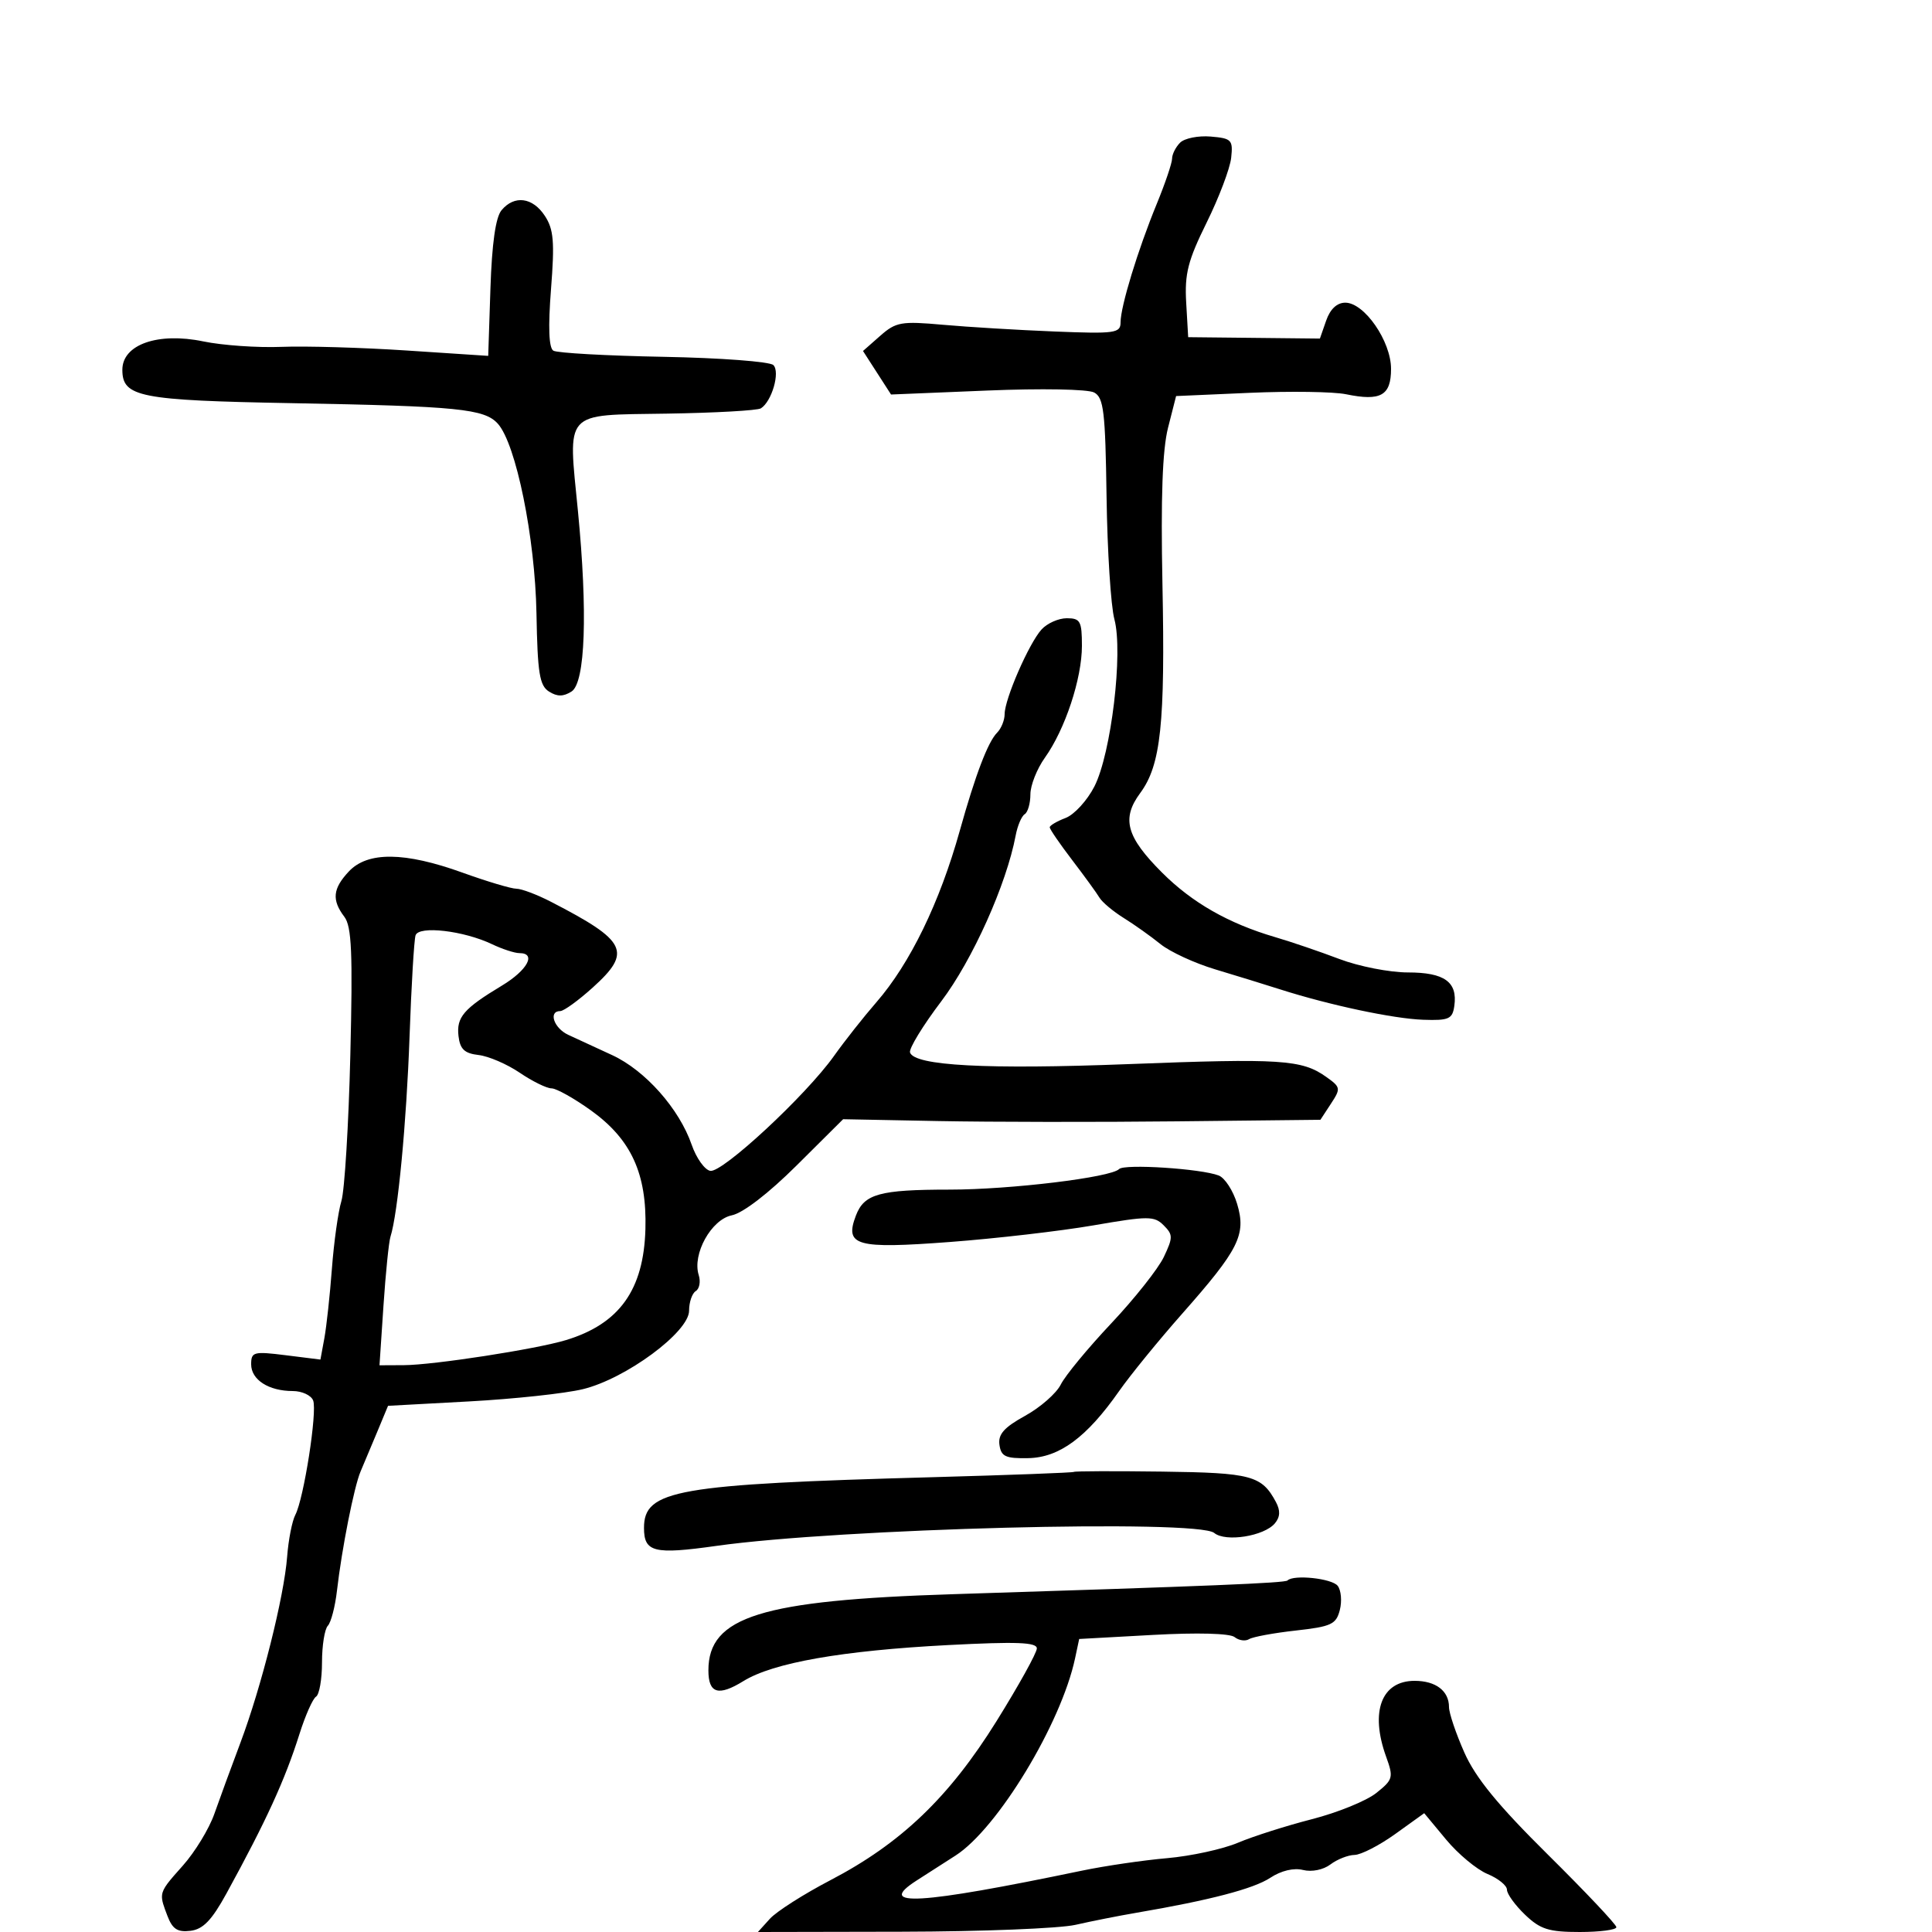 <svg xmlns="http://www.w3.org/2000/svg" width="300" height="300" viewBox="0 0 300 300" version="1.1">
  <defs/>
  <path d="M161.726,97.75 C162.597,96.787 164.365,96 165.655,96 C167.75,96 168,96.456 168,100.288 C168,105.371 165.391,113.251 162.25,117.654 C161.012,119.389 160,121.95 160,123.345 C160,124.74 159.602,126.128 159.115,126.429 C158.629,126.729 157.997,128.219 157.712,129.738 C156.288,137.312 151.01,149.075 146.16,155.482 C143.296,159.265 141.113,162.841 141.309,163.43 C141.994,165.49 153.184,166.086 175.193,165.236 C198.849,164.321 202.144,164.532 205.903,167.198 C208.191,168.821 208.225,169.008 206.665,171.388 L205.033,173.88 L182.766,174.121 C170.52,174.254 153.845,174.234 145.71,174.077 L130.92,173.791 L123.71,180.961 C119.342,185.305 115.372,188.361 113.637,188.713 C110.447,189.362 107.466,194.741 108.497,197.989 C108.818,199.003 108.613,200.121 108.041,200.475 C107.468,200.829 107,202.202 107,203.527 C107,206.839 97.177,214.094 90.5,215.712 C87.75,216.379 79.82,217.233 72.877,217.61 L60.255,218.295 L58.55,222.398 C57.612,224.654 56.458,227.4 55.986,228.5 C54.988,230.825 53.071,240.506 52.324,247 C52.039,249.475 51.4,251.928 50.903,252.45 C50.406,252.972 50,255.533 50,258.141 C50,260.749 49.584,263.139 49.076,263.453 C48.569,263.767 47.409,266.381 46.499,269.262 C44.247,276.397 41.342,282.741 35.174,294 C32.888,298.173 31.538,299.576 29.581,299.816 C27.568,300.063 26.781,299.554 26,297.501 C25.413,295.956 25.071,295.085 25.165,294.264 C25.292,293.155 26.215,292.136 28.408,289.673 C30.281,287.568 32.472,283.968 33.277,281.673 C34.083,279.378 35.905,274.406 37.327,270.625 C40.595,261.935 44.112,247.935 44.586,241.732 C44.786,239.109 45.358,236.184 45.857,235.232 C47.18,232.708 49.288,219.192 48.627,217.47 C48.317,216.661 46.894,216 45.466,216 C41.725,216 39,214.251 39,211.85 C39,209.917 39.382,209.817 44.378,210.441 L49.756,211.113 L50.365,207.807 C50.7,205.988 51.228,201.125 51.538,197 C51.848,192.875 52.511,188.15 53.011,186.5 C53.511,184.85 54.135,174.661 54.399,163.858 C54.787,147.961 54.61,143.861 53.471,142.358 C51.491,139.744 51.667,137.983 54.174,135.314 C57.095,132.206 62.847,132.266 71.811,135.5 C75.623,136.875 79.391,138 80.183,138 C80.976,138 83.396,138.914 85.562,140.032 C97.369,146.123 98.183,147.795 92.046,153.34 C89.817,155.353 87.546,157 86.997,157 C85.103,157 86.007,159.665 88.25,160.695 C89.487,161.263 92.554,162.679 95.065,163.842 C100.198,166.218 105.47,172.165 107.406,177.761 C108.117,179.818 109.412,181.64 110.283,181.81 C112.139,182.174 125.145,170.101 129.5,163.972 C131.15,161.65 134.114,157.894 136.088,155.625 C141.313,149.617 145.923,140.135 149.032,129 C151.451,120.338 153.412,115.188 154.832,113.768 C155.474,113.126 156,111.827 156,110.883 C156,108.556 159.768,99.914 161.726,97.75 Z M199.917,245.417 C200.873,244.461 206.83,245.097 207.719,246.25 C208.249,246.938 208.397,248.625 208.047,250 C207.482,252.224 206.728,252.576 201.209,253.189 C197.798,253.568 194.535,254.169 193.959,254.525 C193.384,254.881 192.37,254.737 191.706,254.206 C190.981,253.624 185.928,253.49 179.038,253.869 L167.576,254.5 L166.938,257.5 C164.777,267.651 154.9,283.947 148.372,288.131 C146.339,289.434 143.625,291.175 142.34,292 C135.866,296.156 142.67,295.752 168,290.476 C171.575,289.732 177.527,288.858 181.226,288.536 C184.926,288.213 189.876,287.135 192.226,286.141 C194.577,285.146 199.746,283.5 203.713,282.483 C207.681,281.466 212.176,279.638 213.702,278.421 C216.318,276.335 216.406,276.012 215.238,272.783 C212.708,265.785 214.504,261 219.66,261 C222.952,261 225,262.563 225,265.076 C225,265.997 226.071,269.17 227.381,272.126 C229.125,276.061 232.602,280.311 240.371,288 C246.205,293.775 250.984,298.837 250.99,299.25 C250.995,299.663 248.437,300 245.305,300 C240.487,300 239.178,299.586 236.805,297.313 C235.262,295.835 234,294.09 234,293.434 C234,292.779 232.638,291.678 230.973,290.989 C229.308,290.299 226.417,287.894 224.548,285.644 L221.15,281.553 L216.661,284.777 C214.193,286.55 211.347,288.014 210.337,288.032 C209.326,288.049 207.64,288.715 206.588,289.51 C205.482,290.347 203.688,290.709 202.331,290.368 C200.888,290.006 198.929,290.475 197.243,291.586 C194.654,293.292 187.854,295.069 176.5,297.007 C173.75,297.476 169.475,298.322 167,298.887 C164.525,299.451 152.418,299.932 140.095,299.956 L117.69,300 L119.551,297.943 C120.575,296.812 124.807,294.115 128.956,291.949 C139.918,286.227 147.387,279.073 154.75,267.244 C158.188,261.721 161,256.646 161,255.966 C161,255.01 157.886,254.892 147.25,255.444 C130.772,256.301 120.055,258.185 115.44,261.037 C111.55,263.441 110,262.968 110,259.375 C110,251.033 118.179,248.487 148,247.545 C187.871,246.285 199.526,245.807 199.917,245.417 Z M183.246,22.154 C183.931,21.469 186.068,21.042 187.996,21.204 C191.242,21.478 191.476,21.721 191.177,24.5 C190.999,26.15 189.285,30.678 187.368,34.561 C184.457,40.459 183.933,42.507 184.191,46.99 L184.5,52.357 L194.727,52.465 L204.954,52.572 L205.925,49.786 C206.551,47.99 207.607,47 208.897,47 C211.863,47 216,52.985 216,57.277 C216,61.432 214.403,62.33 209,61.217 C207.075,60.82 200.353,60.722 194.062,60.998 L182.624,61.5 L181.37,66.429 C180.501,69.844 180.235,77.286 180.503,90.642 C180.941,112.387 180.259,118.806 177.05,123.146 C174.114,127.117 174.89,129.942 180.438,135.491 C185.117,140.17 190.766,143.394 198,145.515 C200.475,146.24 204.969,147.771 207.986,148.917 C211.003,150.063 215.786,151 218.613,151 C224.303,151 226.354,152.477 225.827,156.195 C225.537,158.239 224.991,158.483 221,158.348 C216.401,158.193 206.455,156.082 198.786,153.631 C196.429,152.878 191.888,151.479 188.696,150.521 C185.504,149.563 181.679,147.798 180.196,146.597 C178.713,145.397 176.15,143.575 174.5,142.55 C172.85,141.524 171.151,140.1 170.724,139.386 C170.298,138.671 168.385,136.038 166.474,133.534 C164.563,131.031 163,128.75 163,128.467 C163,128.183 164.107,127.53 165.459,127.016 C166.812,126.501 168.828,124.297 169.941,122.116 C172.547,117.008 174.424,101.287 173.04,96.15 C172.493,94.115 171.946,85.568 171.826,77.156 C171.637,63.886 171.381,61.739 169.897,60.945 C168.929,60.427 161.714,60.296 153.274,60.644 L138.36,61.259 L136.183,57.879 L134.006,54.5 L136.676,52.149 C139.124,49.994 139.939,49.851 146.423,50.431 C150.316,50.78 158.113,51.25 163.75,51.475 C173.161,51.851 174,51.735 174,50.057 C174,47.595 176.685,38.801 179.61,31.684 C180.924,28.485 182,25.313 182,24.634 C182,23.955 182.561,22.839 183.246,22.154 Z M64.529,145.234 C64.297,145.93 63.876,153.025 63.593,161 C63.119,174.365 61.772,188.483 60.633,192.032 C60.375,192.84 59.885,197.662 59.545,202.75 L58.928,212 L62.714,211.982 C67.325,211.96 83.233,209.501 87.873,208.093 C96.179,205.572 99.959,200.293 100.22,190.846 C100.458,182.249 98.011,176.914 91.777,172.435 C89.147,170.546 86.384,169 85.637,169 C84.89,169 82.669,167.908 80.702,166.572 C78.734,165.237 75.859,164 74.312,163.822 C72.124,163.571 71.433,162.918 71.196,160.876 C70.856,157.948 71.997,156.622 77.93,153.049 C81.908,150.654 83.339,148 80.654,148 C79.913,148 78.001,147.377 76.404,146.615 C71.993,144.512 65.038,143.703 64.529,145.234 Z M77.872,32.651 C79.862,30.258 82.708,30.625 84.604,33.519 C85.977,35.613 86.138,37.536 85.56,44.918 C85.099,50.813 85.222,54.019 85.924,54.453 C86.506,54.813 94.21,55.242 103.044,55.407 C111.878,55.571 119.549,56.149 120.09,56.69 C121.17,57.77 119.841,62.362 118.145,63.41 C117.607,63.743 111.038,64.111 103.547,64.228 C95.41,64.355 91.575,64.191 89.97,66.002 C88.385,67.79 88.973,71.505 89.739,79.329 C91.276,95.049 90.89,106.014 88.75,107.376 C87.472,108.189 86.528,108.192 85.25,107.386 C83.778,106.457 83.469,104.534 83.303,95.265 C83.092,83.491 80.13,68.933 77.305,65.794 C75.225,63.483 71.136,63.075 45.372,62.604 C21.635,62.171 19,61.653 19,57.414 C19,53.493 24.536,51.554 31.562,53.013 C34.52,53.627 39.992,54.009 43.72,53.861 C47.449,53.713 56.195,53.968 63.155,54.426 L75.81,55.26 L76.155,44.781 C76.385,37.812 76.96,33.748 77.872,32.651 Z M173.774,181.532 C174.579,180.697 186.5,181.467 189.241,182.531 C190.198,182.903 191.485,184.887 192.101,186.941 C193.534,191.727 192.392,194.009 183.561,204 C179.916,208.125 175.514,213.525 173.781,216 C168.741,223.198 164.503,226.327 159.668,226.42 C156.138,226.488 155.453,226.172 155.194,224.356 C154.961,222.72 155.908,221.649 159.189,219.839 C161.554,218.535 164.043,216.35 164.72,214.984 C165.396,213.618 168.919,209.35 172.546,205.5 C176.174,201.65 179.851,197.007 180.718,195.182 C182.154,192.155 182.152,191.724 180.694,190.266 C179.23,188.802 178.317,188.802 169.798,190.273 C164.684,191.156 154.65,192.318 147.5,192.855 C132.906,193.952 131.118,193.45 132.902,188.759 C134.184,185.385 136.563,184.726 147.47,184.723 C156.914,184.72 172.526,182.827 173.774,181.532 Z M166.751,228.556 C166.888,228.433 173.057,228.412 180.458,228.509 C194.33,228.691 195.921,229.116 198.124,233.232 C198.835,234.561 198.789,235.549 197.969,236.537 C196.308,238.538 190.299,239.493 188.542,238.035 C185.967,235.898 130.39,237.342 111.243,240.044 C101.536,241.413 100,241.031 100,237.247 C100,231.351 104.989,230.476 144.844,229.377 C156.755,229.048 166.613,228.679 166.751,228.556 Z"/>
</svg>


